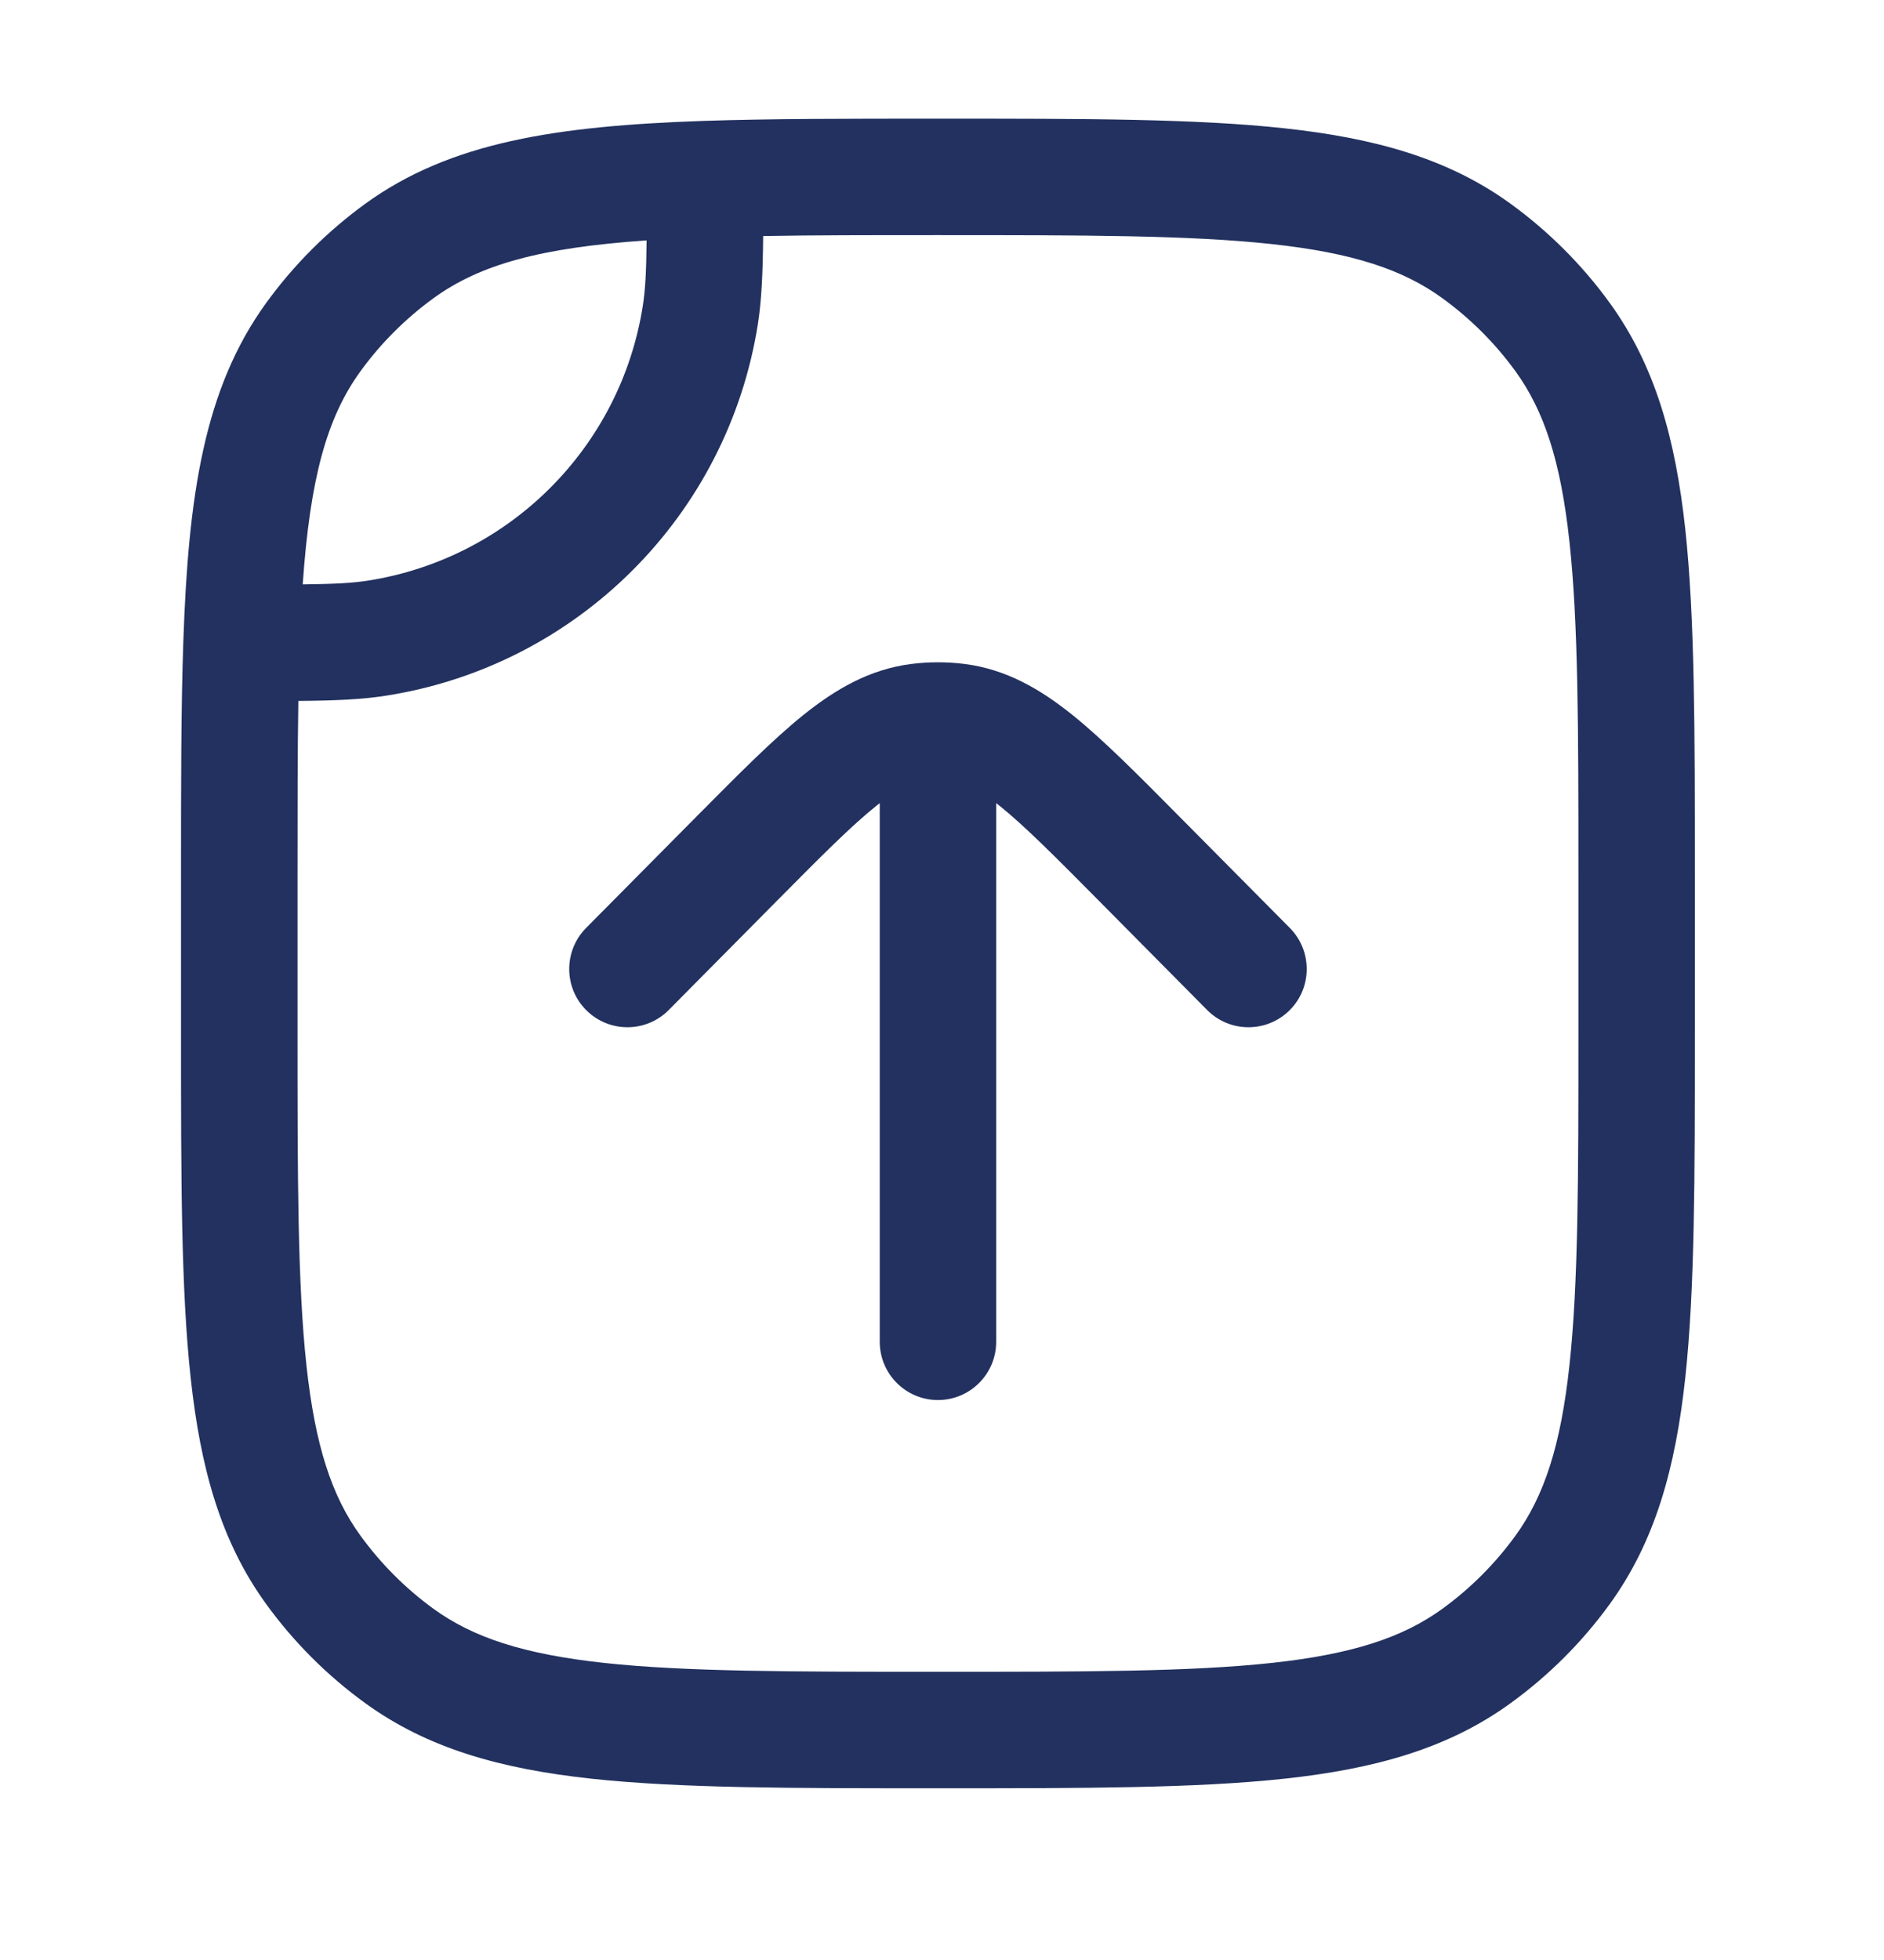 <svg width="25" height="26" viewBox="0 0 25 26" fill="none" xmlns="http://www.w3.org/2000/svg">
<path d="M13.264 10.689C13.248 10.677 13.233 10.665 13.219 10.654V17.799C13.219 18.226 12.873 18.572 12.446 18.572C12.02 18.572 11.674 18.226 11.674 17.799V10.654C11.659 10.665 11.644 10.677 11.629 10.689C11.296 10.956 10.901 11.353 10.314 11.945L8.874 13.398C8.574 13.701 8.085 13.703 7.782 13.403C7.479 13.103 7.477 12.614 7.777 12.31L9.248 10.826C9.796 10.274 10.252 9.813 10.661 9.484C11.09 9.14 11.541 8.878 12.09 8.808C12.327 8.778 12.566 8.778 12.802 8.808C13.351 8.878 13.802 9.14 14.231 9.484C14.64 9.813 15.097 10.274 15.644 10.826L17.116 12.31C17.416 12.614 17.414 13.103 17.111 13.403C16.808 13.703 16.318 13.701 16.018 13.398L14.578 11.945C13.991 11.353 13.596 10.956 13.264 10.689Z" fill="#22315F"/>
<path fill-rule="evenodd" clip-rule="evenodd" d="M20.048 2.705C19.218 2.102 18.245 1.832 17.044 1.702C15.868 1.574 14.385 1.574 12.493 1.574H12.435C11.24 1.574 10.212 1.574 9.329 1.604C7.399 1.671 5.981 1.879 4.844 2.705C4.341 3.071 3.899 3.513 3.534 4.016C2.708 5.153 2.499 6.571 2.433 8.501C2.402 9.384 2.402 10.412 2.402 11.607V13.725C2.402 15.617 2.402 17.1 2.53 18.276C2.66 19.477 2.93 20.45 3.534 21.281C3.899 21.784 4.341 22.226 4.844 22.591C5.675 23.195 6.647 23.465 7.848 23.595C9.025 23.722 10.508 23.722 12.399 23.722H12.493C14.385 23.722 15.868 23.722 17.044 23.595C18.245 23.465 19.218 23.195 20.048 22.591C20.551 22.226 20.994 21.784 21.359 21.281C21.962 20.45 22.233 19.477 22.363 18.276C22.49 17.1 22.49 15.617 22.49 13.725V11.572C22.49 9.68 22.49 8.197 22.363 7.02C22.233 5.819 21.962 4.847 21.359 4.016C20.994 3.513 20.551 3.071 20.048 2.705ZM12.446 3.119C14.395 3.119 15.794 3.12 16.878 3.238C17.947 3.354 18.617 3.575 19.14 3.956C19.512 4.226 19.839 4.552 20.109 4.924C20.489 5.447 20.711 6.117 20.826 7.186C20.944 8.27 20.945 9.67 20.945 11.618V13.678C20.945 15.627 20.944 17.026 20.826 18.11C20.711 19.179 20.489 19.849 20.109 20.372C19.839 20.744 19.512 21.071 19.14 21.341C18.617 21.721 17.947 21.943 16.878 22.059C15.794 22.176 14.395 22.177 12.446 22.177C10.498 22.177 9.098 22.176 8.015 22.059C6.945 21.943 6.276 21.721 5.752 21.341C5.381 21.071 5.054 20.744 4.784 20.372C4.403 19.849 4.182 19.179 4.066 18.11C3.949 17.026 3.948 15.627 3.948 13.678V11.618C3.948 10.744 3.948 9.978 3.959 9.298C4.448 9.294 4.808 9.279 5.132 9.227C7.666 8.826 9.654 6.838 10.056 4.304C10.107 3.979 10.122 3.62 10.127 3.131C10.806 3.119 11.572 3.119 12.446 3.119ZM4.89 7.701C4.679 7.735 4.434 7.747 4.017 7.752C4.114 6.351 4.335 5.542 4.784 4.924C5.054 4.552 5.381 4.226 5.752 3.956C6.37 3.507 7.179 3.285 8.58 3.189C8.576 3.606 8.563 3.851 8.529 4.062C8.233 5.935 6.763 7.404 4.89 7.701Z" fill="#22315F"/>
</svg>
